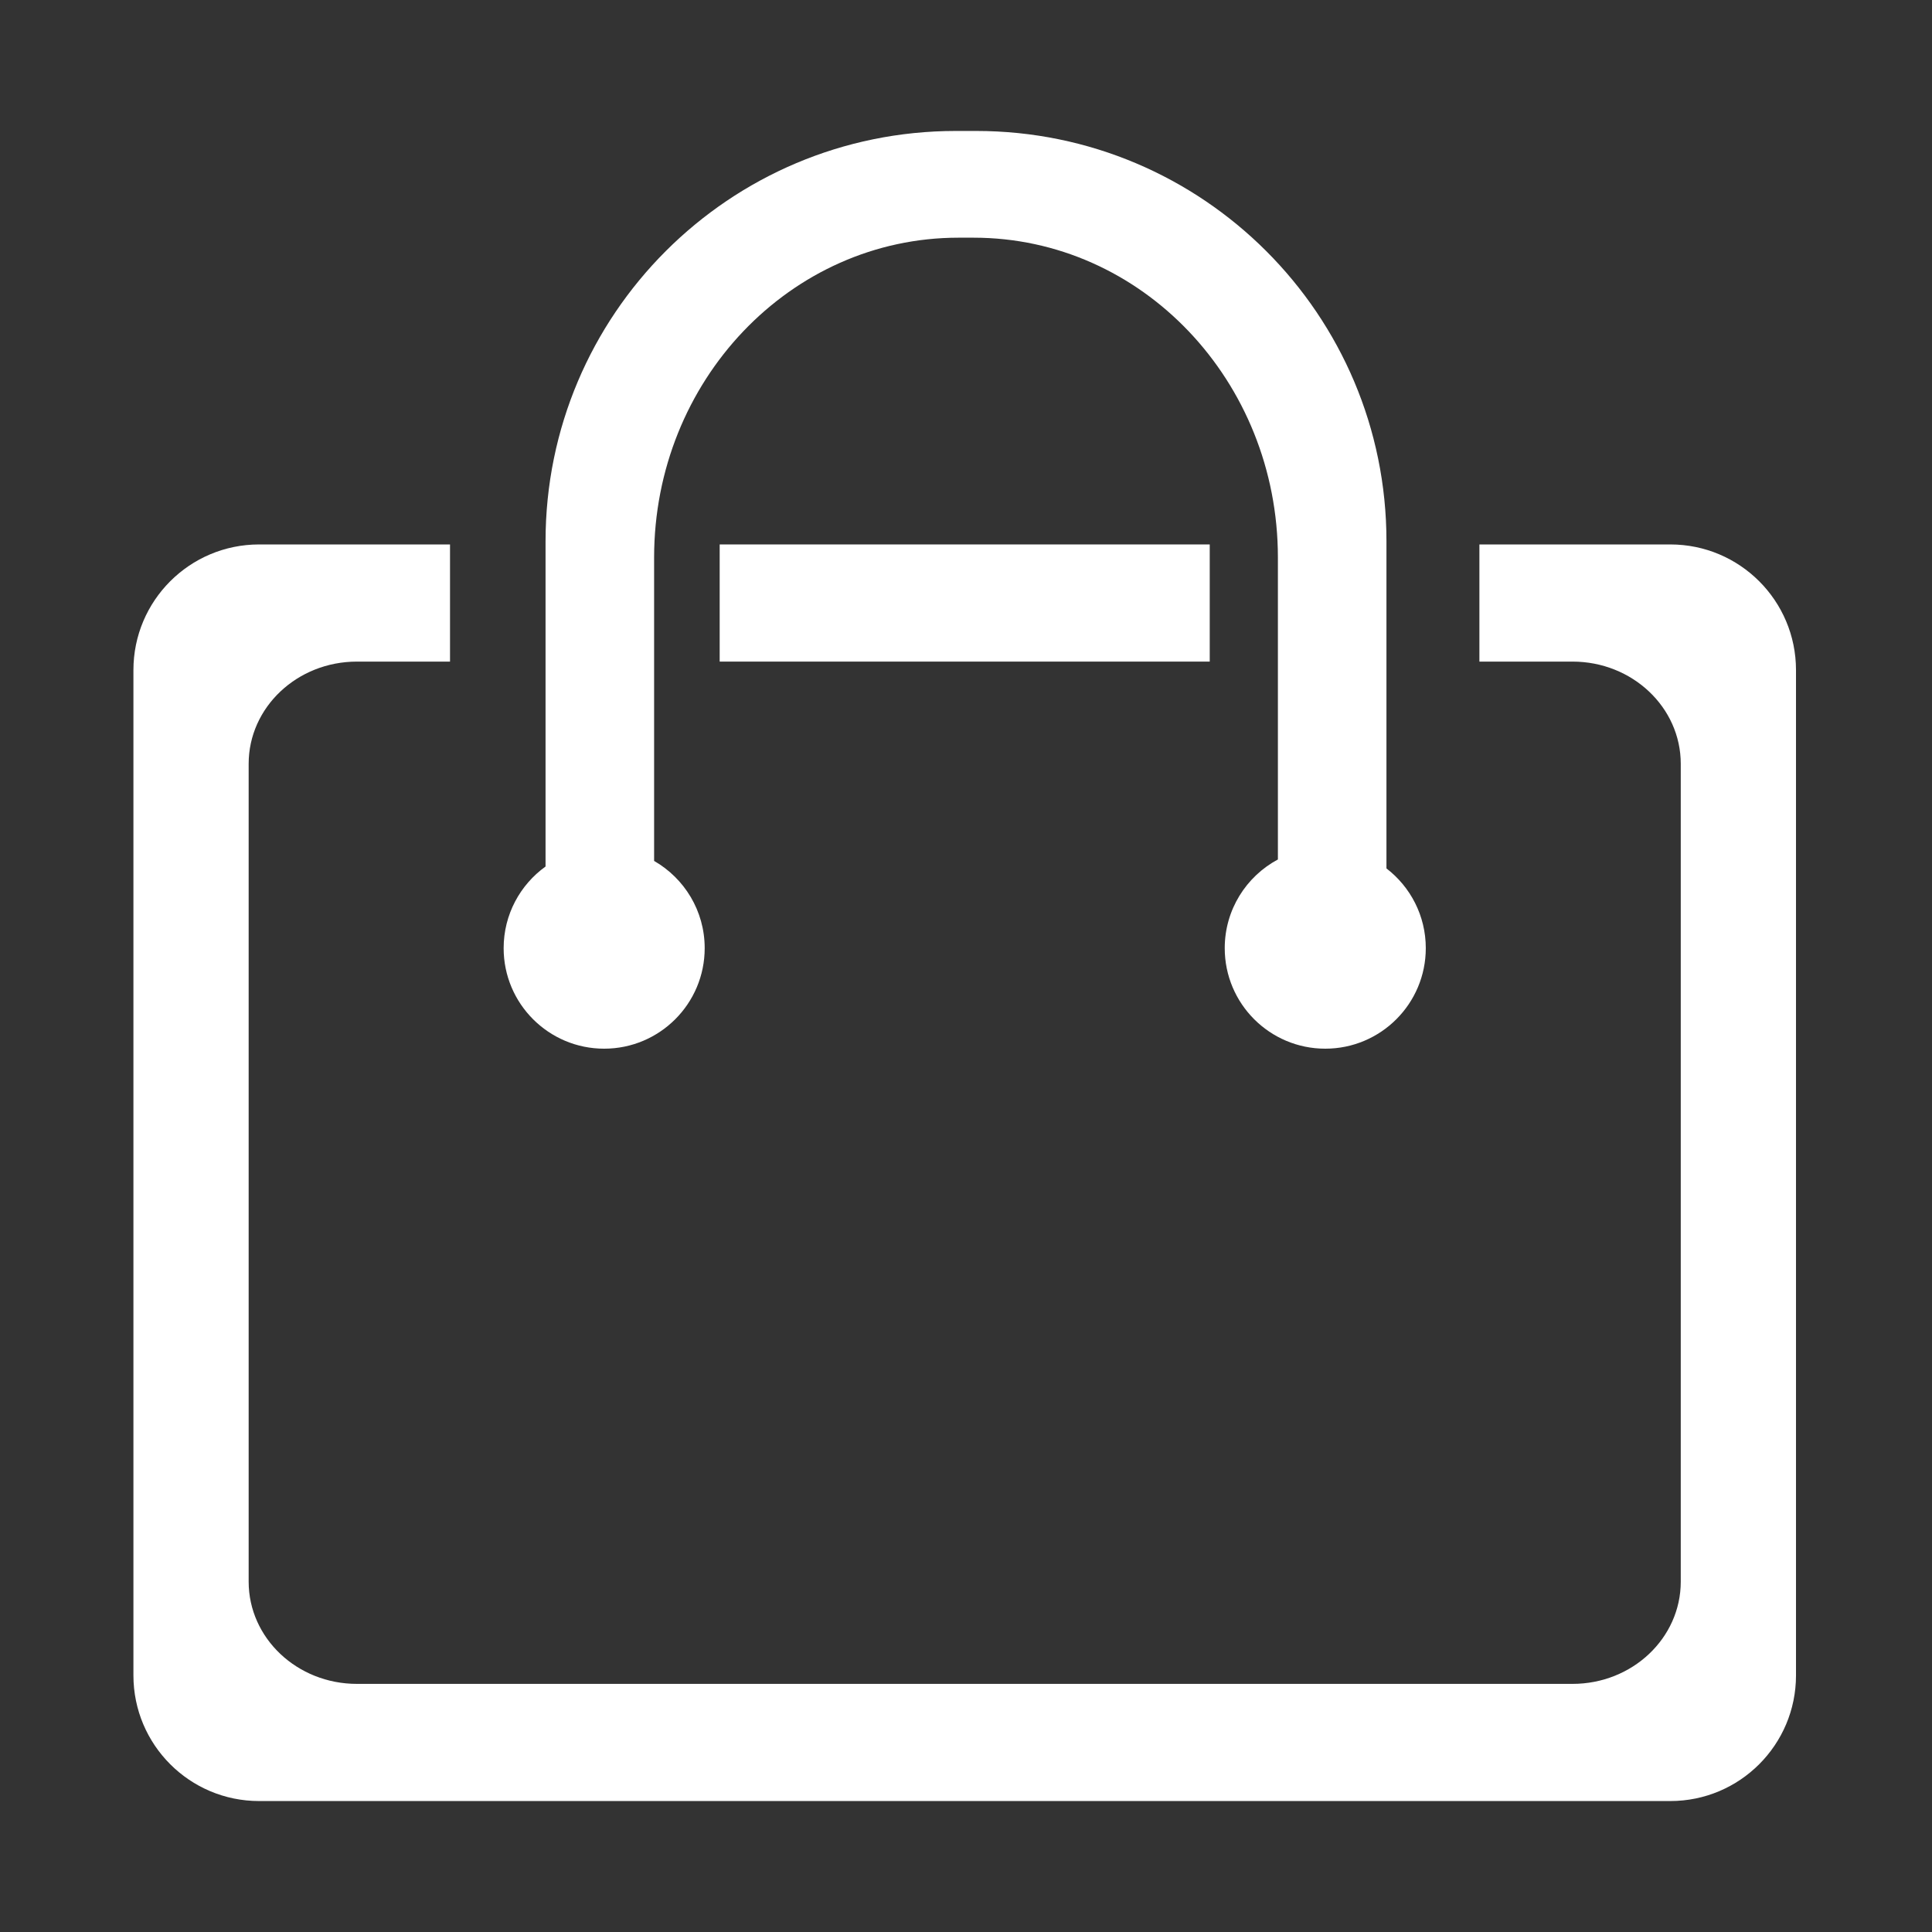 <?xml version="1.0" standalone="no"?><!DOCTYPE svg PUBLIC "-//W3C//DTD SVG 1.1//EN" "http://www.w3.org/Graphics/SVG/1.1/DTD/svg11.dtd"><svg class="icon" width="200px" height="200.00px" viewBox="0 0 1024 1024" version="1.1" xmlns="http://www.w3.org/2000/svg"><rect x="0" y="0" width="1024" height="1024" fill="#333333" stroke="none"/><path fill="#ffffff" d="M381.448 288.567h259.736v62.094h-259.736z"  /><path fill="#ffffff" d="M885.313 288.567h-101.198v62.094h49.352c31.684 0 57.37 24.258 57.37 54.183v433.467c0 29.925-25.687 54.182-57.37 54.182H189.165c-31.685 0-57.371-24.257-57.371-54.182V404.844c0-29.926 25.686-54.183 57.371-54.183h49.352v-62.094h-101.198c-36.783 0-66.602 29.819-66.602 66.602v532.819c0 36.782 29.819 66.602 66.602 66.602h747.995c36.784 0 66.603-29.82 66.603-66.602V355.169c-0.001-36.783-29.819-66.602-66.604-66.602z"  /><path fill="#ffffff" d="M320.219 555.823c29.427 0 53.282-23.854 53.282-53.28 0-19.789-10.795-37.044-26.81-46.233V295.498c0-93.623 72.225-169.521 161.318-169.521h7.982c89.094 0 161.32 75.898 161.32 169.521v160.043c-16.768 8.975-28.178 26.653-28.178 47.001 0 29.427 23.855 53.28 53.282 53.28 29.426 0 53.282-23.854 53.282-53.28 0-17.218-8.174-32.519-20.846-42.259V286.88c0-120.106-97.363-217.471-217.471-217.471h-10.759c-120.106 0-217.471 97.365-217.471 217.471v172.39c-13.447 9.672-22.212 25.443-22.212 43.273 0 29.427 23.854 53.28 53.282 53.28z"  /></svg>